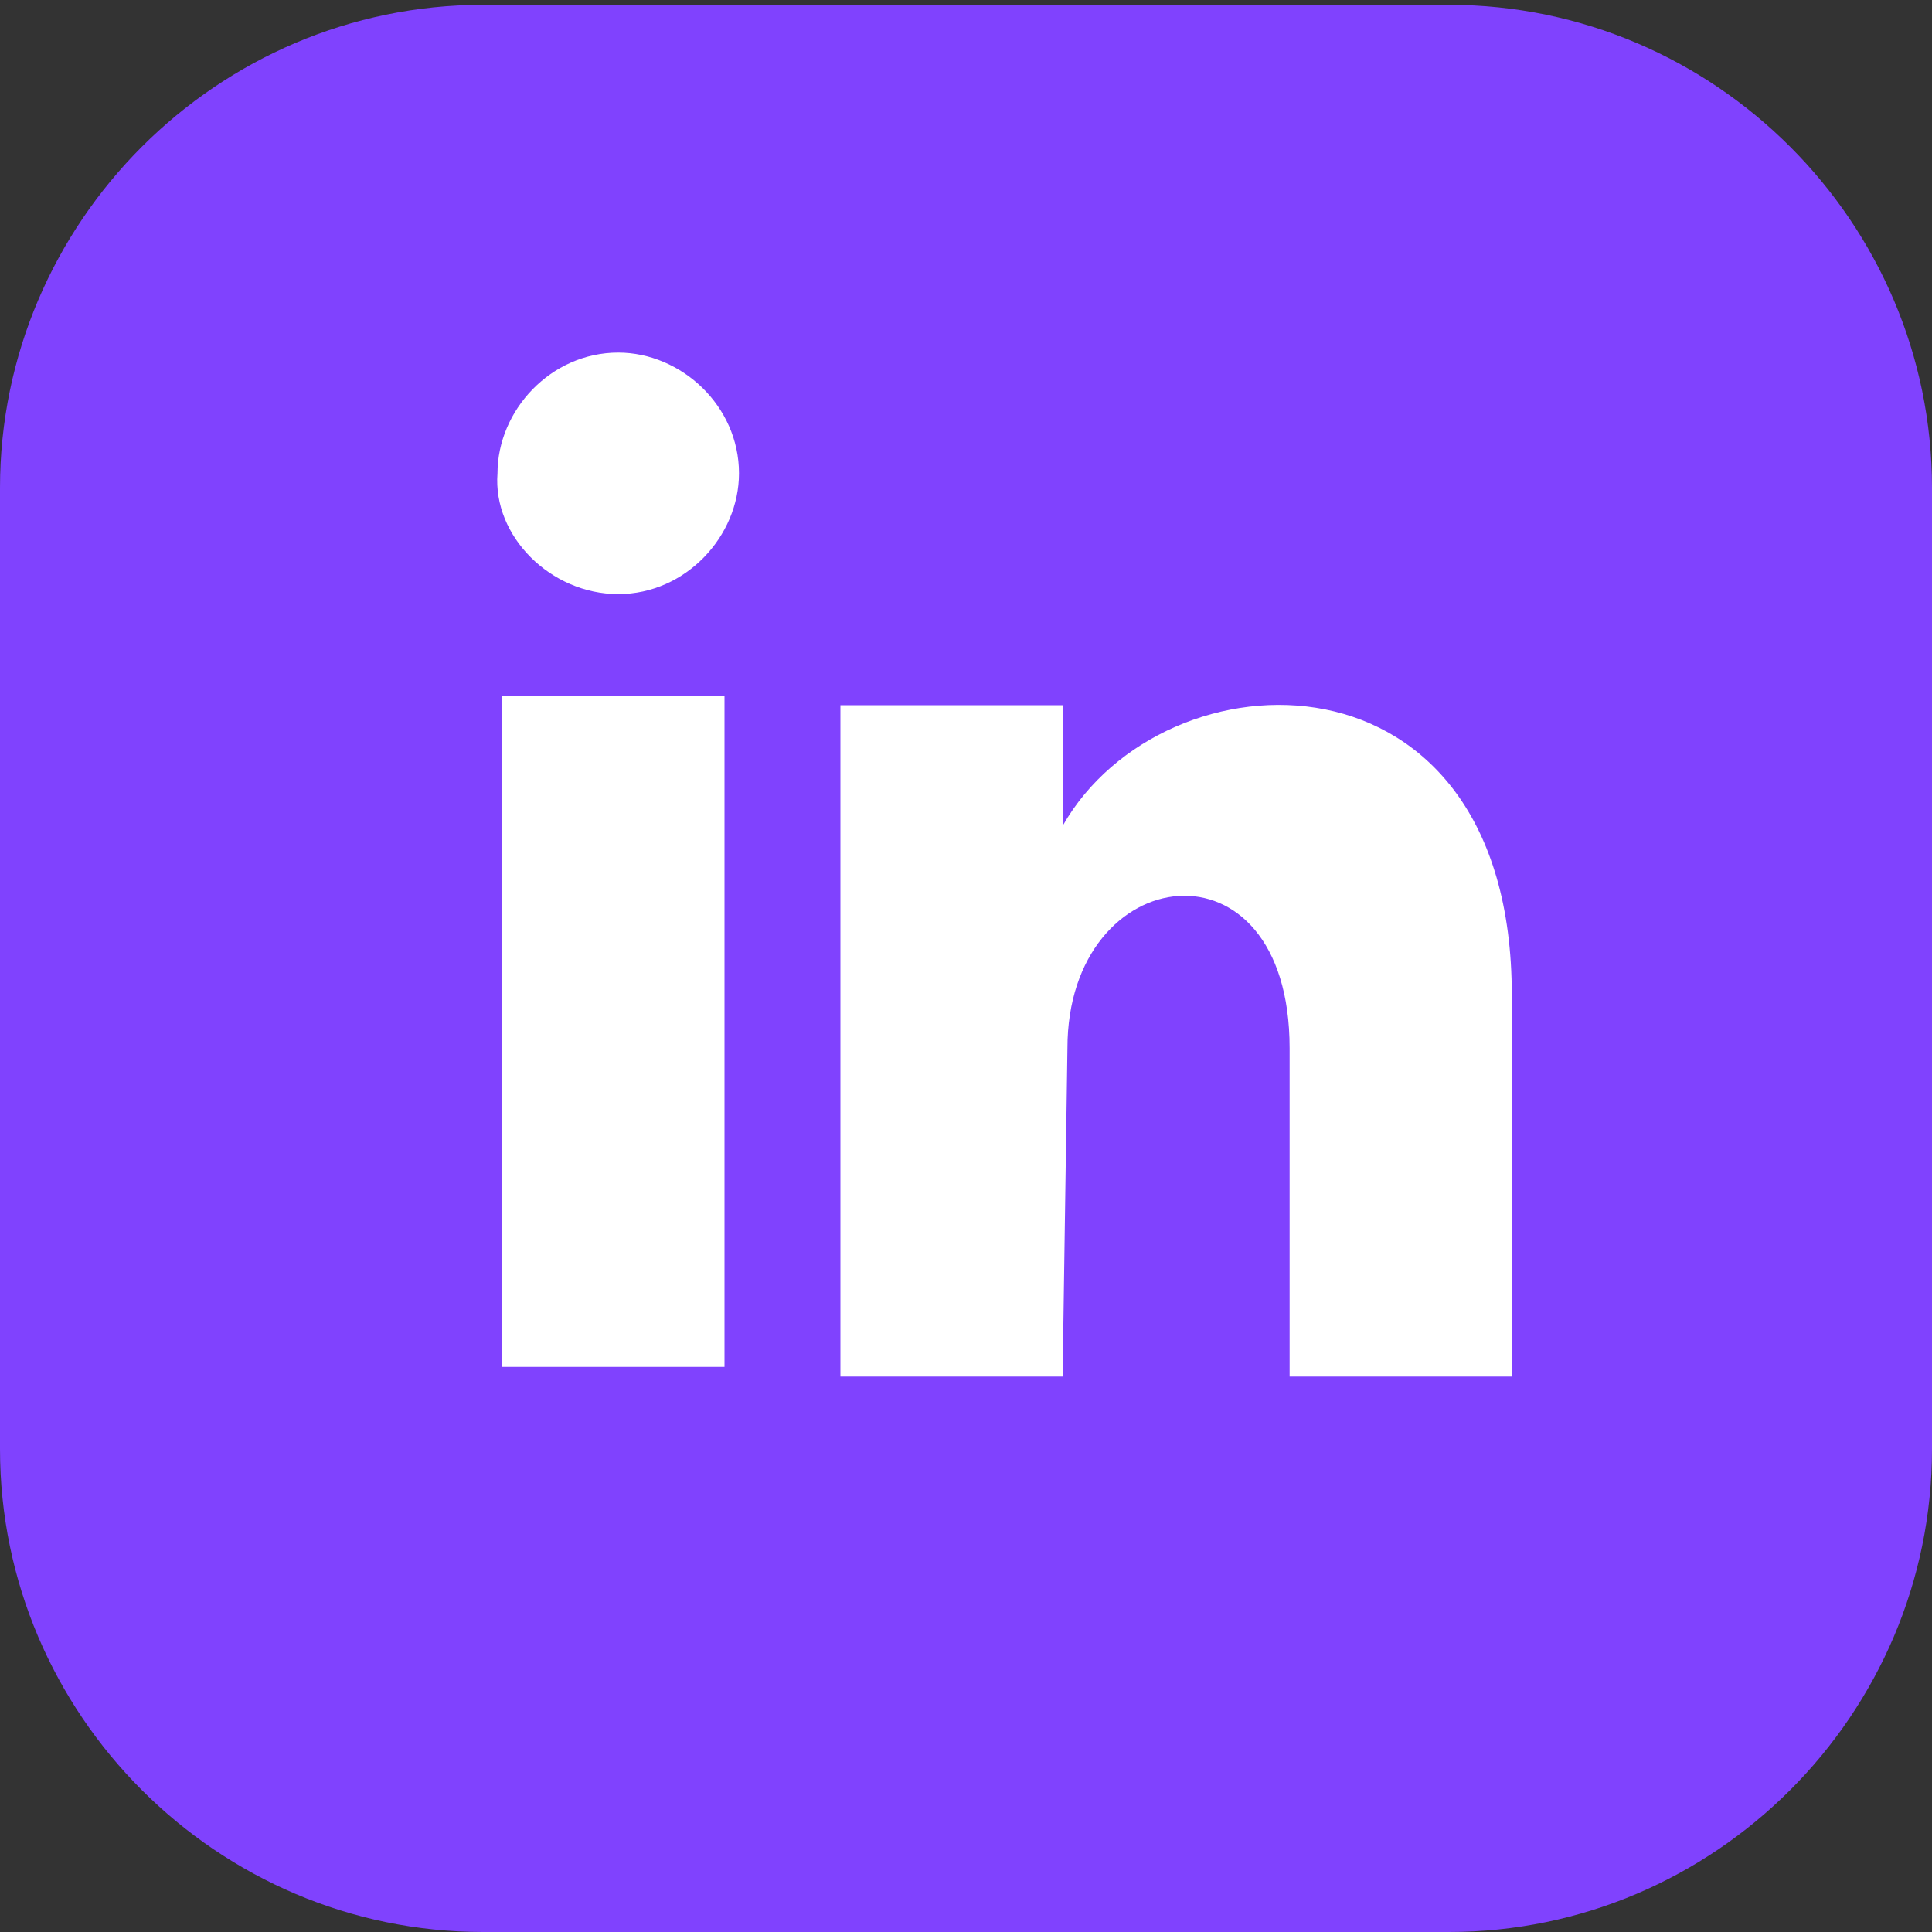 <?xml version="1.0" encoding="utf-8"?>
<!-- Generator: Adobe Illustrator 26.0.1, SVG Export Plug-In . SVG Version: 6.00 Build 0)  -->
<svg version="1.1" id="Ebene_1" xmlns="http://www.w3.org/2000/svg" xmlns:xlink="http://www.w3.org/1999/xlink" x="0px" y="0px"
	 viewBox="0 0 40 40" style="enable-background:new 0 0 40 40;" xml:space="preserve">
<rect x="0" y="0" width="40" height="40" fill="#333333" stroke="none"/>
<style type="text/css">
	.st0{fill:#8042FE;}
	.st1{fill:#FFFFFF;}
</style>
<g id="LI">
	<g>
		<path class="st0" d="M40,30c0,5.5-4.5,10-10,10H10C4.5,40,0,35.5,0,30V10.1c0-5.5,4.5-10,10-10h20c5.5,0,10,4.5,10,10V30z"/>
	</g>
	<g>
		<path class="st1" d="M22.1,21.7c0-3.9,4.6-4.5,4.6,0v6.8h4.6v-7.9c0-7.4-7.2-7.2-9.3-3.5v-2.5h-4.6v13.9H22L22.1,21.7L22.1,21.7z"
			/>
		<rect x="10.4" y="14.4" class="st1" width="4.6" height="13.9"/>
		<path class="st1" d="M12.8,12.3c1.4,0,2.5-1.2,2.5-2.5c0-1.4-1.2-2.5-2.5-2.5c-1.4,0-2.5,1.2-2.5,2.5
			C10.2,11.1,11.4,12.3,12.8,12.3z"/>
	</g>
</g>
</svg>
